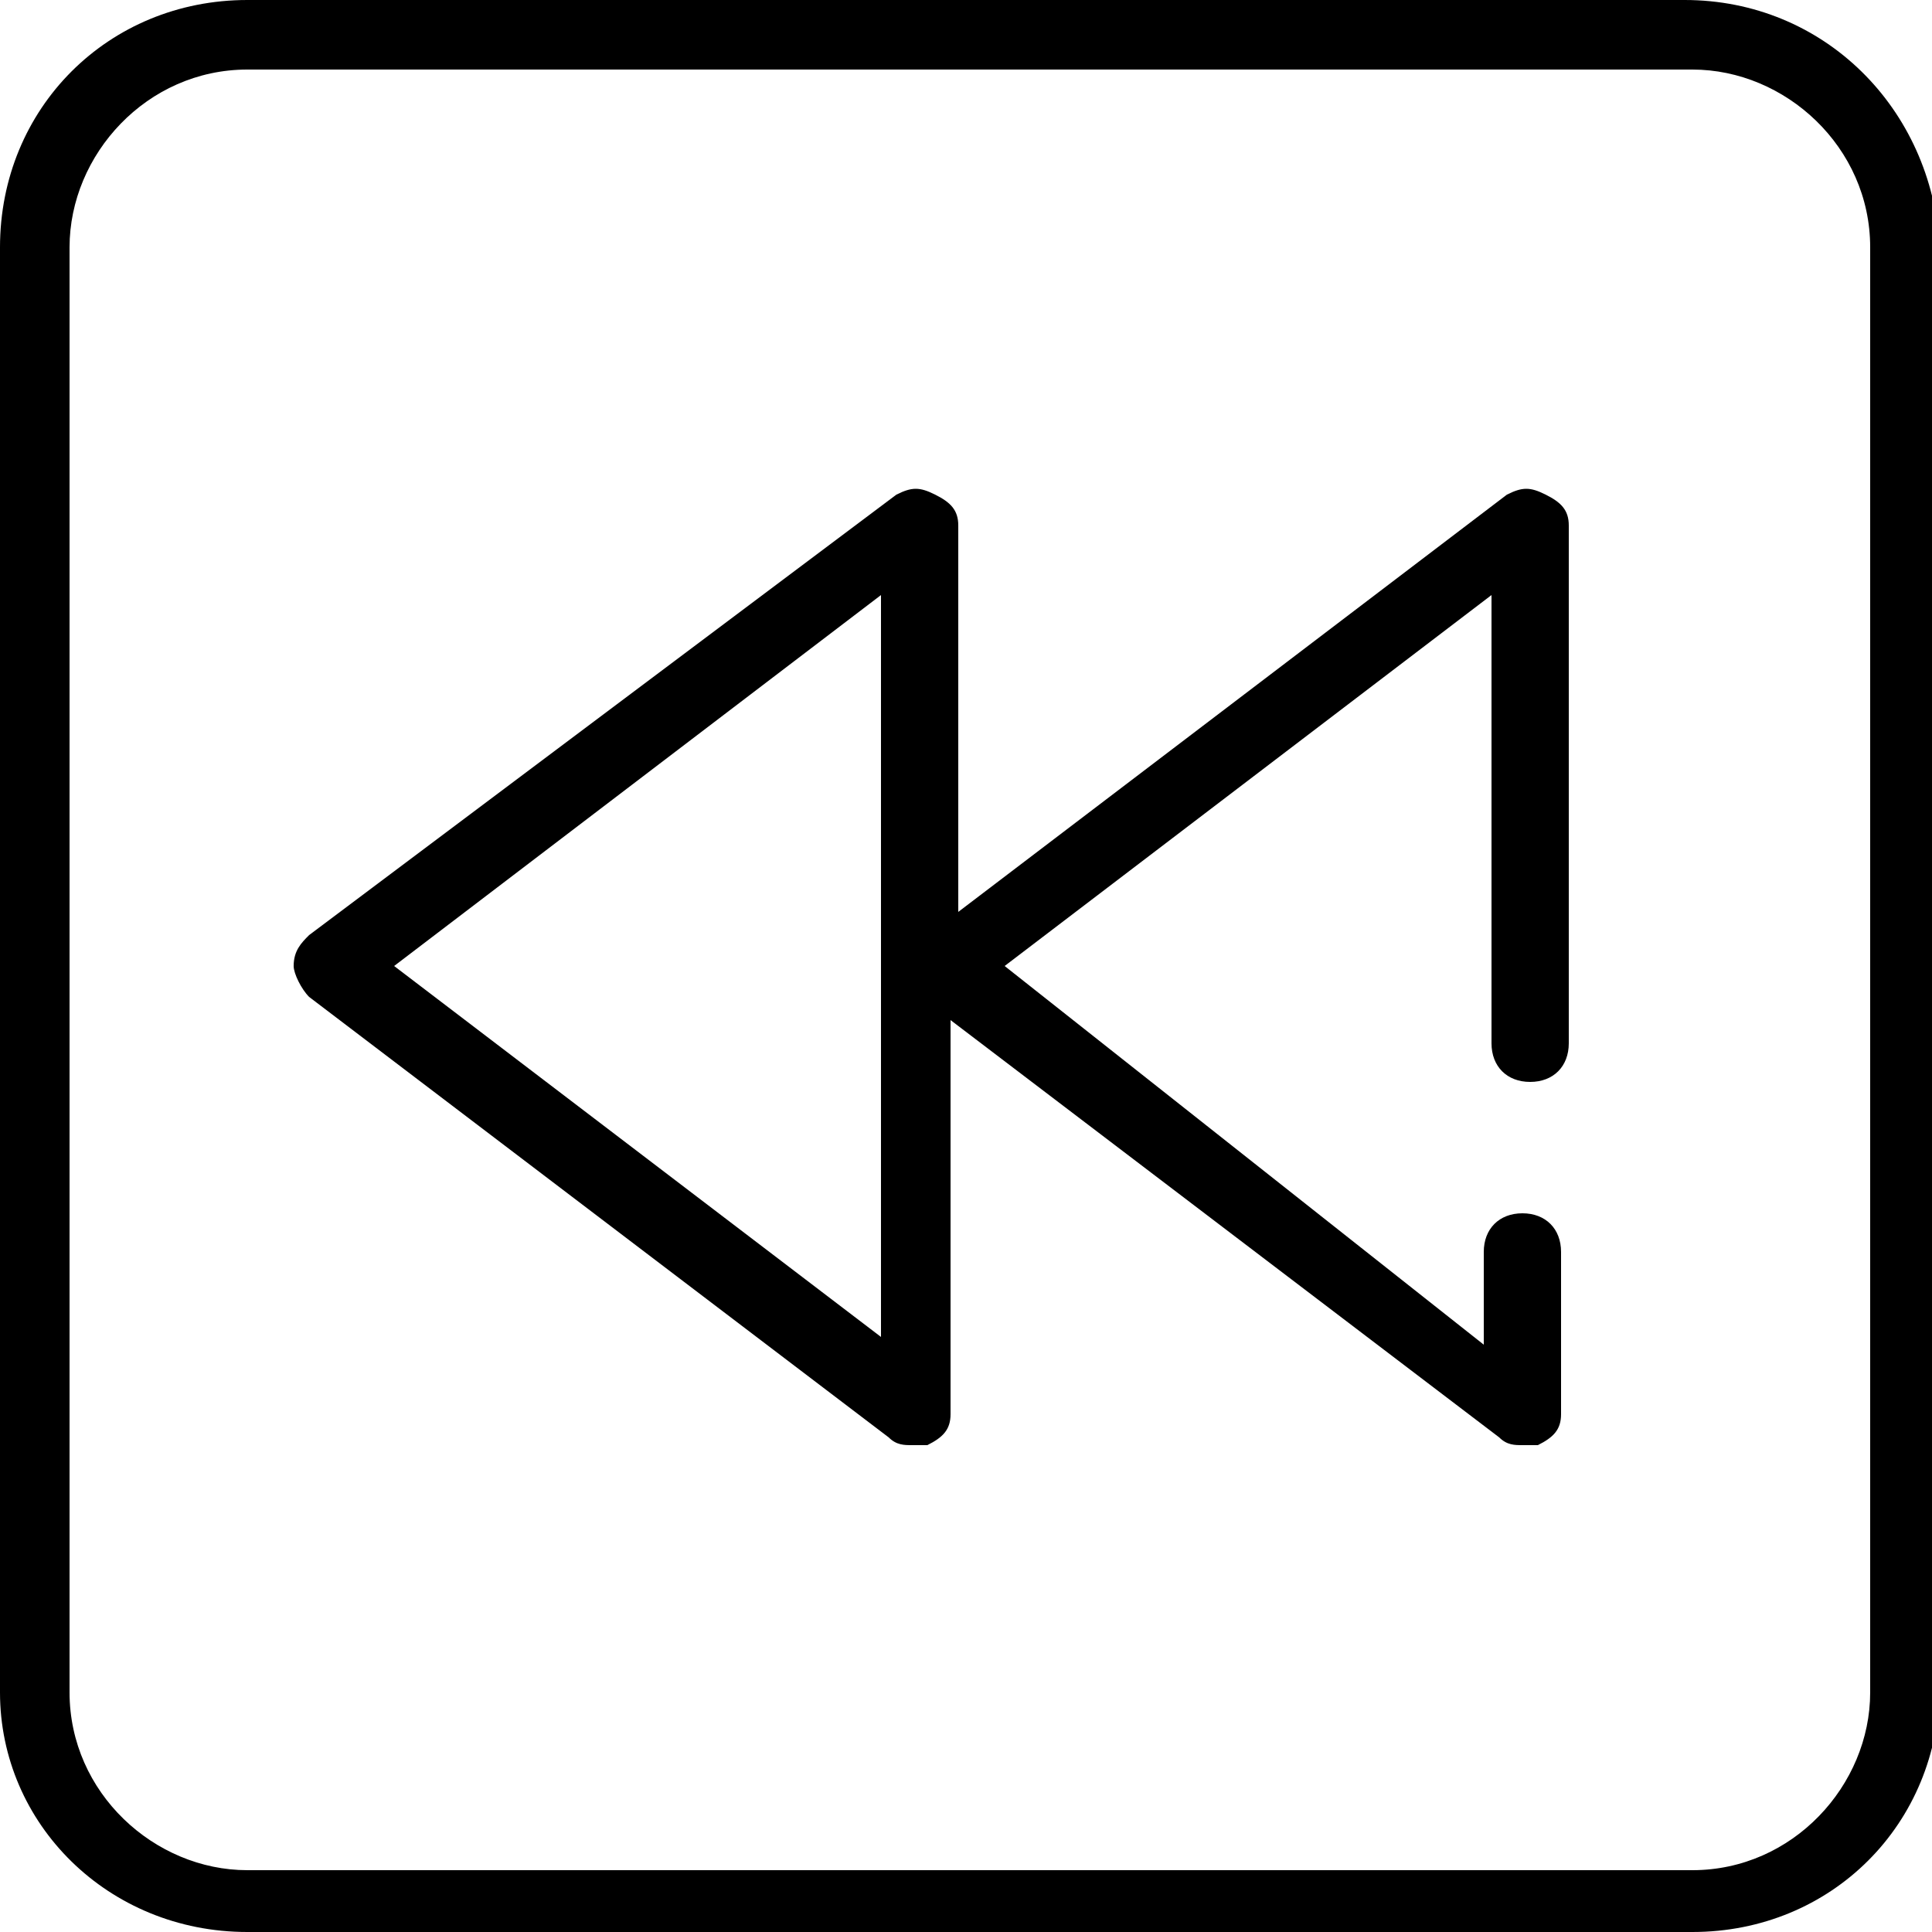 <?xml version="1.0" encoding="utf-8"?>
<!-- Generator: Adobe Illustrator 22.1.0, SVG Export Plug-In . SVG Version: 6.00 Build 0)  -->
<svg version="1.1" id="Layer_1" xmlns="http://www.w3.org/2000/svg" xmlns:xlink="http://www.w3.org/1999/xlink" x="0px" y="0px"
	 width="25px" height="25px" viewBox="0 0 25 25" style="enable-background:new 0 0 25 25;" xml:space="preserve">
<path d="M0,3.2v18.7C0,23.6,1.4,25,3.2,25h18.7c1.8,0,3.2-1.4,3.2-3.2V3.2C25,1.4,23.6,0,21.8,0H3.2C1.4,0,0,1.4,0,3.2z M0.9,3.2
	c0-1.2,1-2.3,2.3-2.3h18.7c1.2,0,2.3,1,2.3,2.3v18.7c0,1.2-1,2.3-2.3,2.3H3.2c-1.2,0-2.3-1-2.3-2.3V3.2z M4,12.1
	c-0.1,0.1-0.2,0.2-0.2,0.4c0,0.1,0.1,0.3,0.2,0.4l7.5,5.7c0.1,0.1,0.2,0.1,0.3,0.1c0.1,0,0.1,0,0.2,0c0.2-0.1,0.3-0.2,0.3-0.4v-5.1
	l7.1,5.4c0.1,0.1,0.2,0.1,0.3,0.1c0.1,0,0.1,0,0.2,0c0.2-0.1,0.3-0.2,0.3-0.4v-2.1c0-0.3-0.2-0.5-0.5-0.5c-0.3,0-0.5,0.2-0.5,0.5
	v1.2L13,12.5l6.3-4.8v5.8c0,0.3,0.2,0.5,0.5,0.5c0.3,0,0.5-0.2,0.5-0.5V6.8c0-0.2-0.1-0.3-0.3-0.4c-0.2-0.1-0.3-0.1-0.5,0l-7.1,5.4
	V6.8c0-0.2-0.1-0.3-0.3-0.4c-0.2-0.1-0.3-0.1-0.5,0L4,12.1z M5.1,12.5l6.3-4.8v9.6L5.1,12.5z"/>
</svg>
